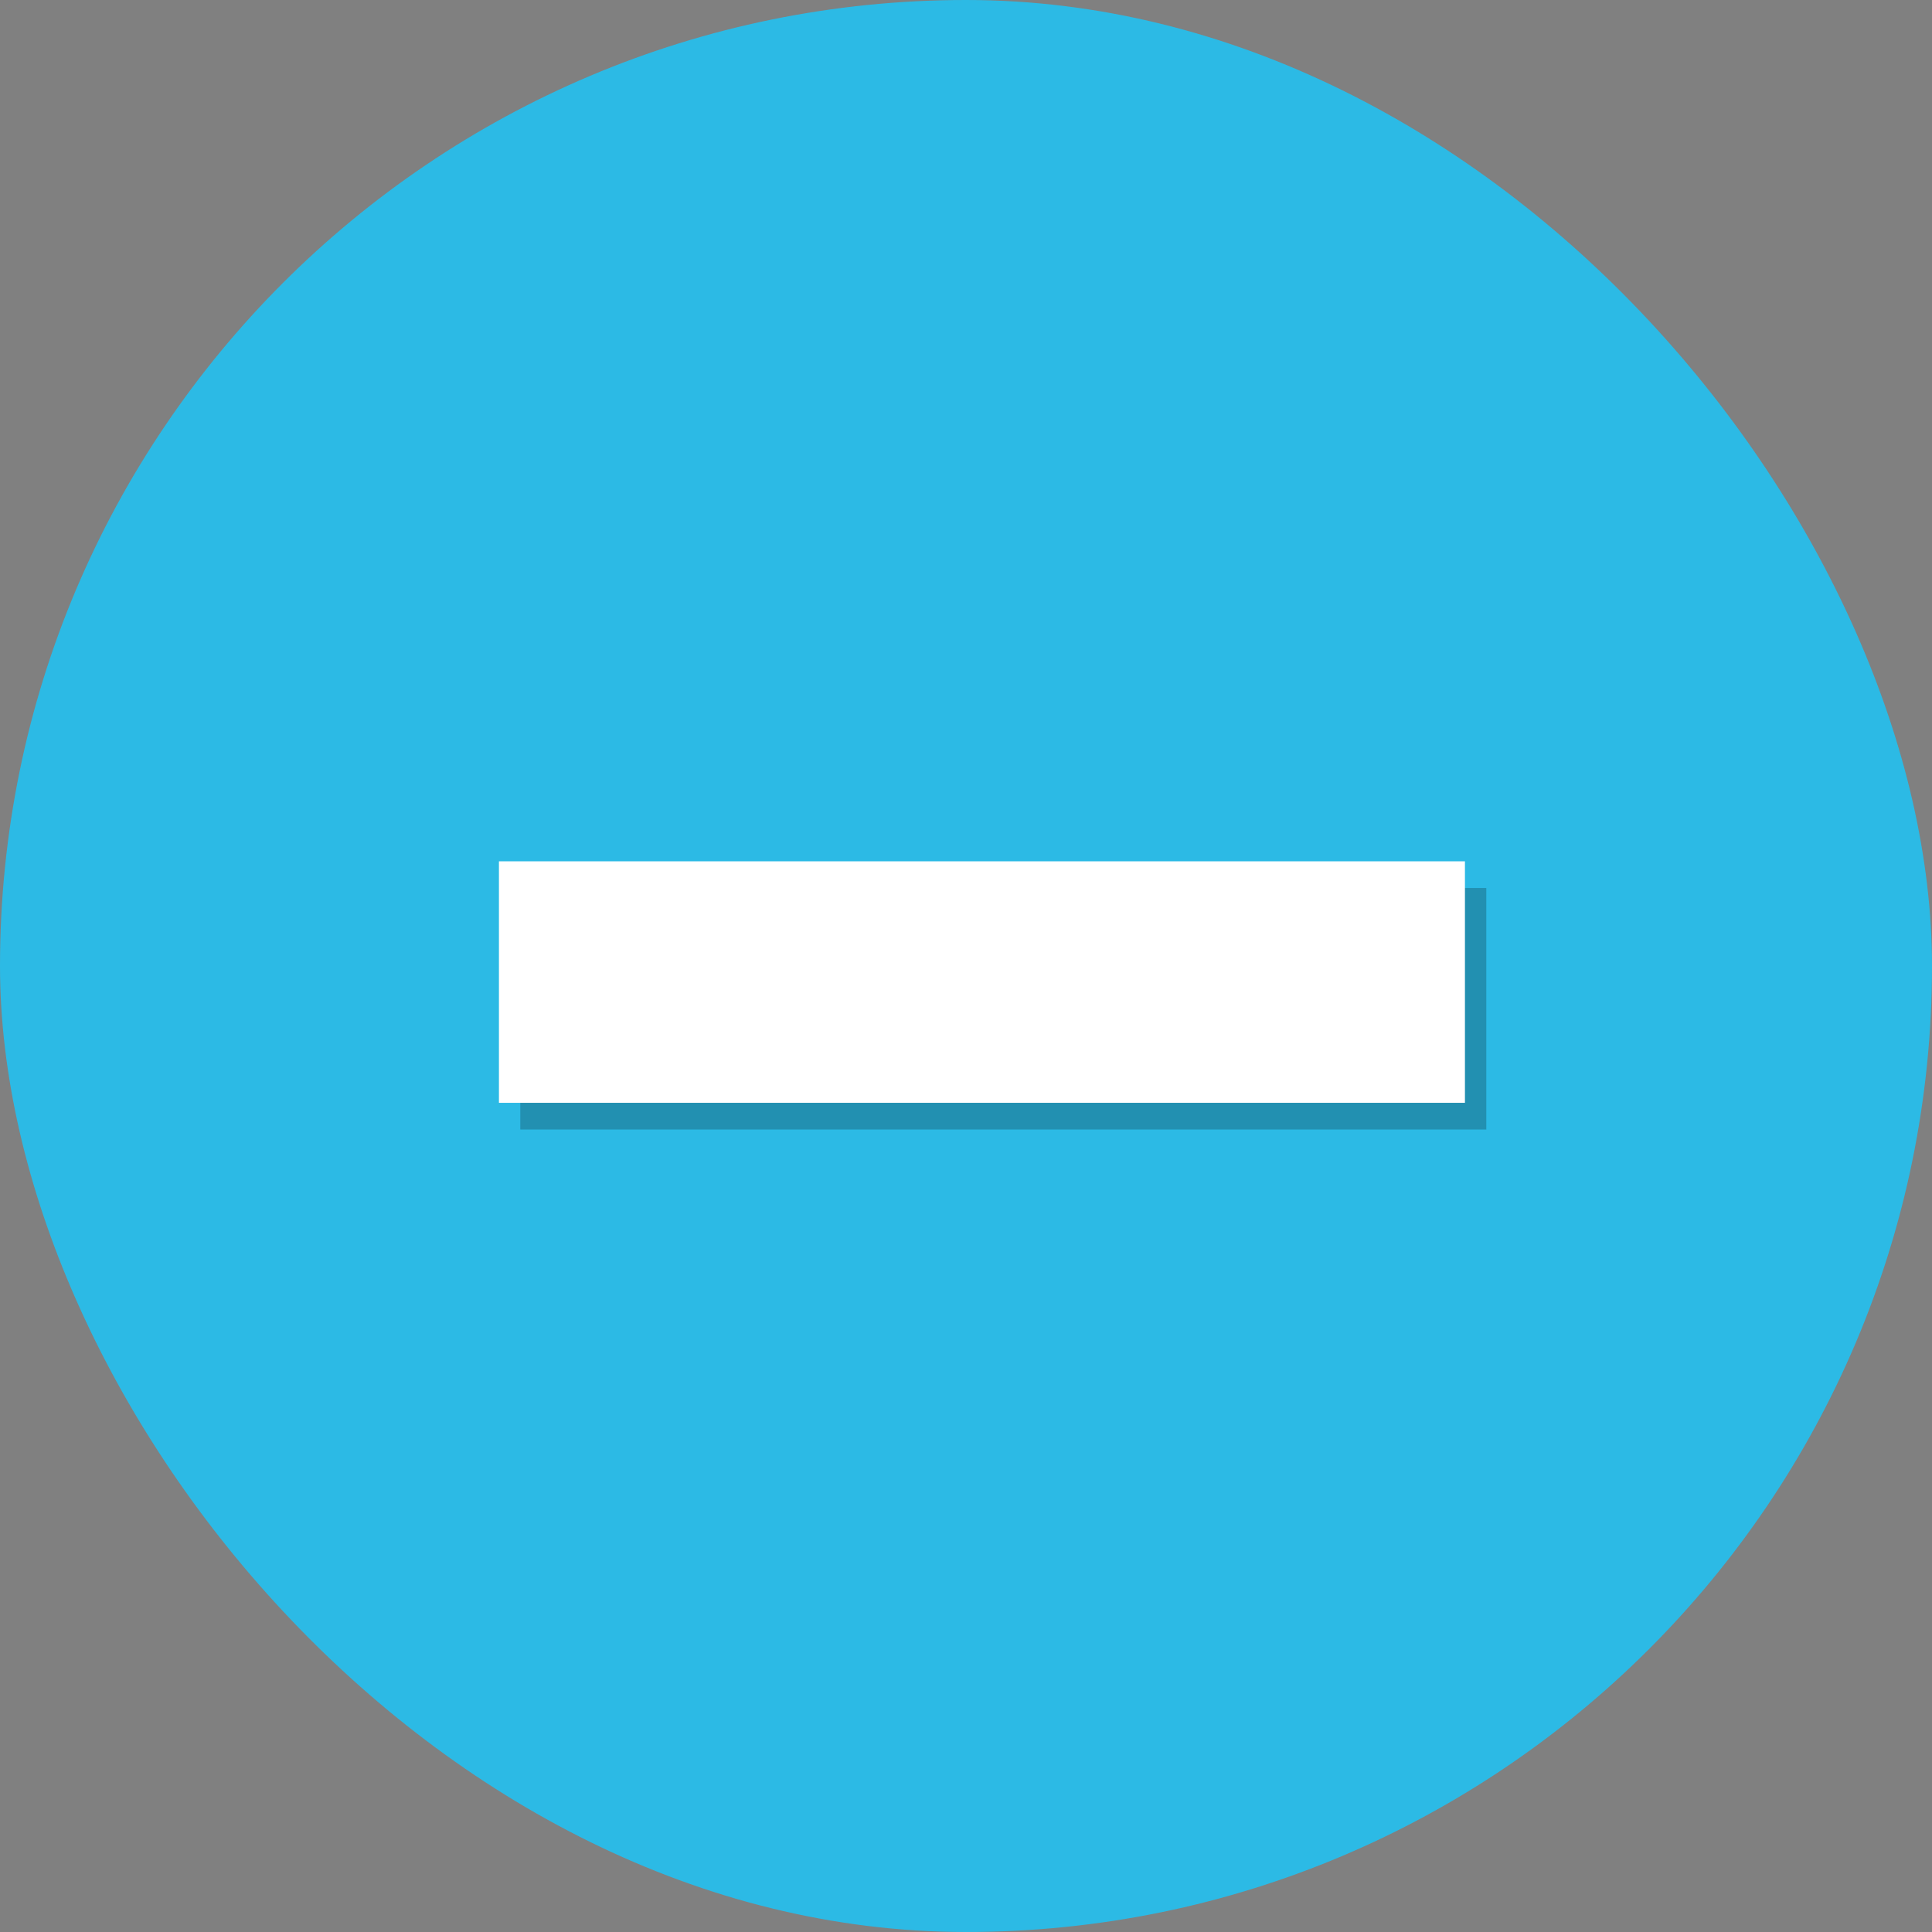 <?xml version="1.0" encoding="UTF-8" standalone="no"?>
<svg
   xmlns:dc="http://purl.org/dc/elements/1.1/"
   xmlns:cc="http://creativecommons.org/ns#"
   xmlns:rdf="http://www.w3.org/1999/02/22-rdf-syntax-ns#"
   xmlns:svg="http://www.w3.org/2000/svg"
   xmlns="http://www.w3.org/2000/svg"
   xmlns:sodipodi="http://sodipodi.sourceforge.net/DTD/sodipodi-0.dtd"
   xmlns:inkscape="http://www.inkscape.org/namespaces/inkscape"
   viewBox="0 0 16 16"
   id="svg2"
   version="1.1"
   inkscape:version="0.91 r13725"
   width="100%"
   height="100%"
   sodipodi:docname="checkbox-mixed.svg"
   inkscape:export-filename="/home/xylon/.themes/iris-light/gtk-3.0/assets/checkbox-checked.png"
   inkscape:export-xdpi="720"
   inkscape:export-ydpi="720">
  <rect x="0" y="0" width="16" height="16" fill="#808080" stroke="none"/>
  <defs
     id="defs14" />
  <sodipodi:namedview
     pagecolor="#ffffff"
     bordercolor="#666666"
     borderopacity="1"
     objecttolerance="10"
     gridtolerance="10"
     guidetolerance="10"
     inkscape:pageopacity="0"
     inkscape:pageshadow="2"
     inkscape:window-width="959"
     inkscape:window-height="1001"
     id="namedview12"
     showgrid="false"
     inkscape:zoom="22.627417"
     inkscape:cx="6.6498549"
     inkscape:cy="13.962694"
     inkscape:window-x="960"
     inkscape:window-y="0"
     inkscape:window-maximized="0"
     inkscape:current-layer="svg2" />
  <rect
     style="fill:#2cbae5;fill-opacity:1;stroke:none;stroke-width:0.935;stroke-opacity:1"
     id="rect2993"
     width="16"
     height="16"
     x="0"
     y="-9.5367432e-07"
     rx="8"
     ry="8" />
  <rect
     id="rect5240"
     style="fill:#000000;fill-opacity:0.227"
     height="2"
     y="7.354"
     x="4.309"
     width="8" />
  <rect
     width="8"
     x="4.132"
     y="7.133"
     height="2"
     style="fill:#ffffff;fill-opacity:1"
     id="rect4142" />
</svg>
